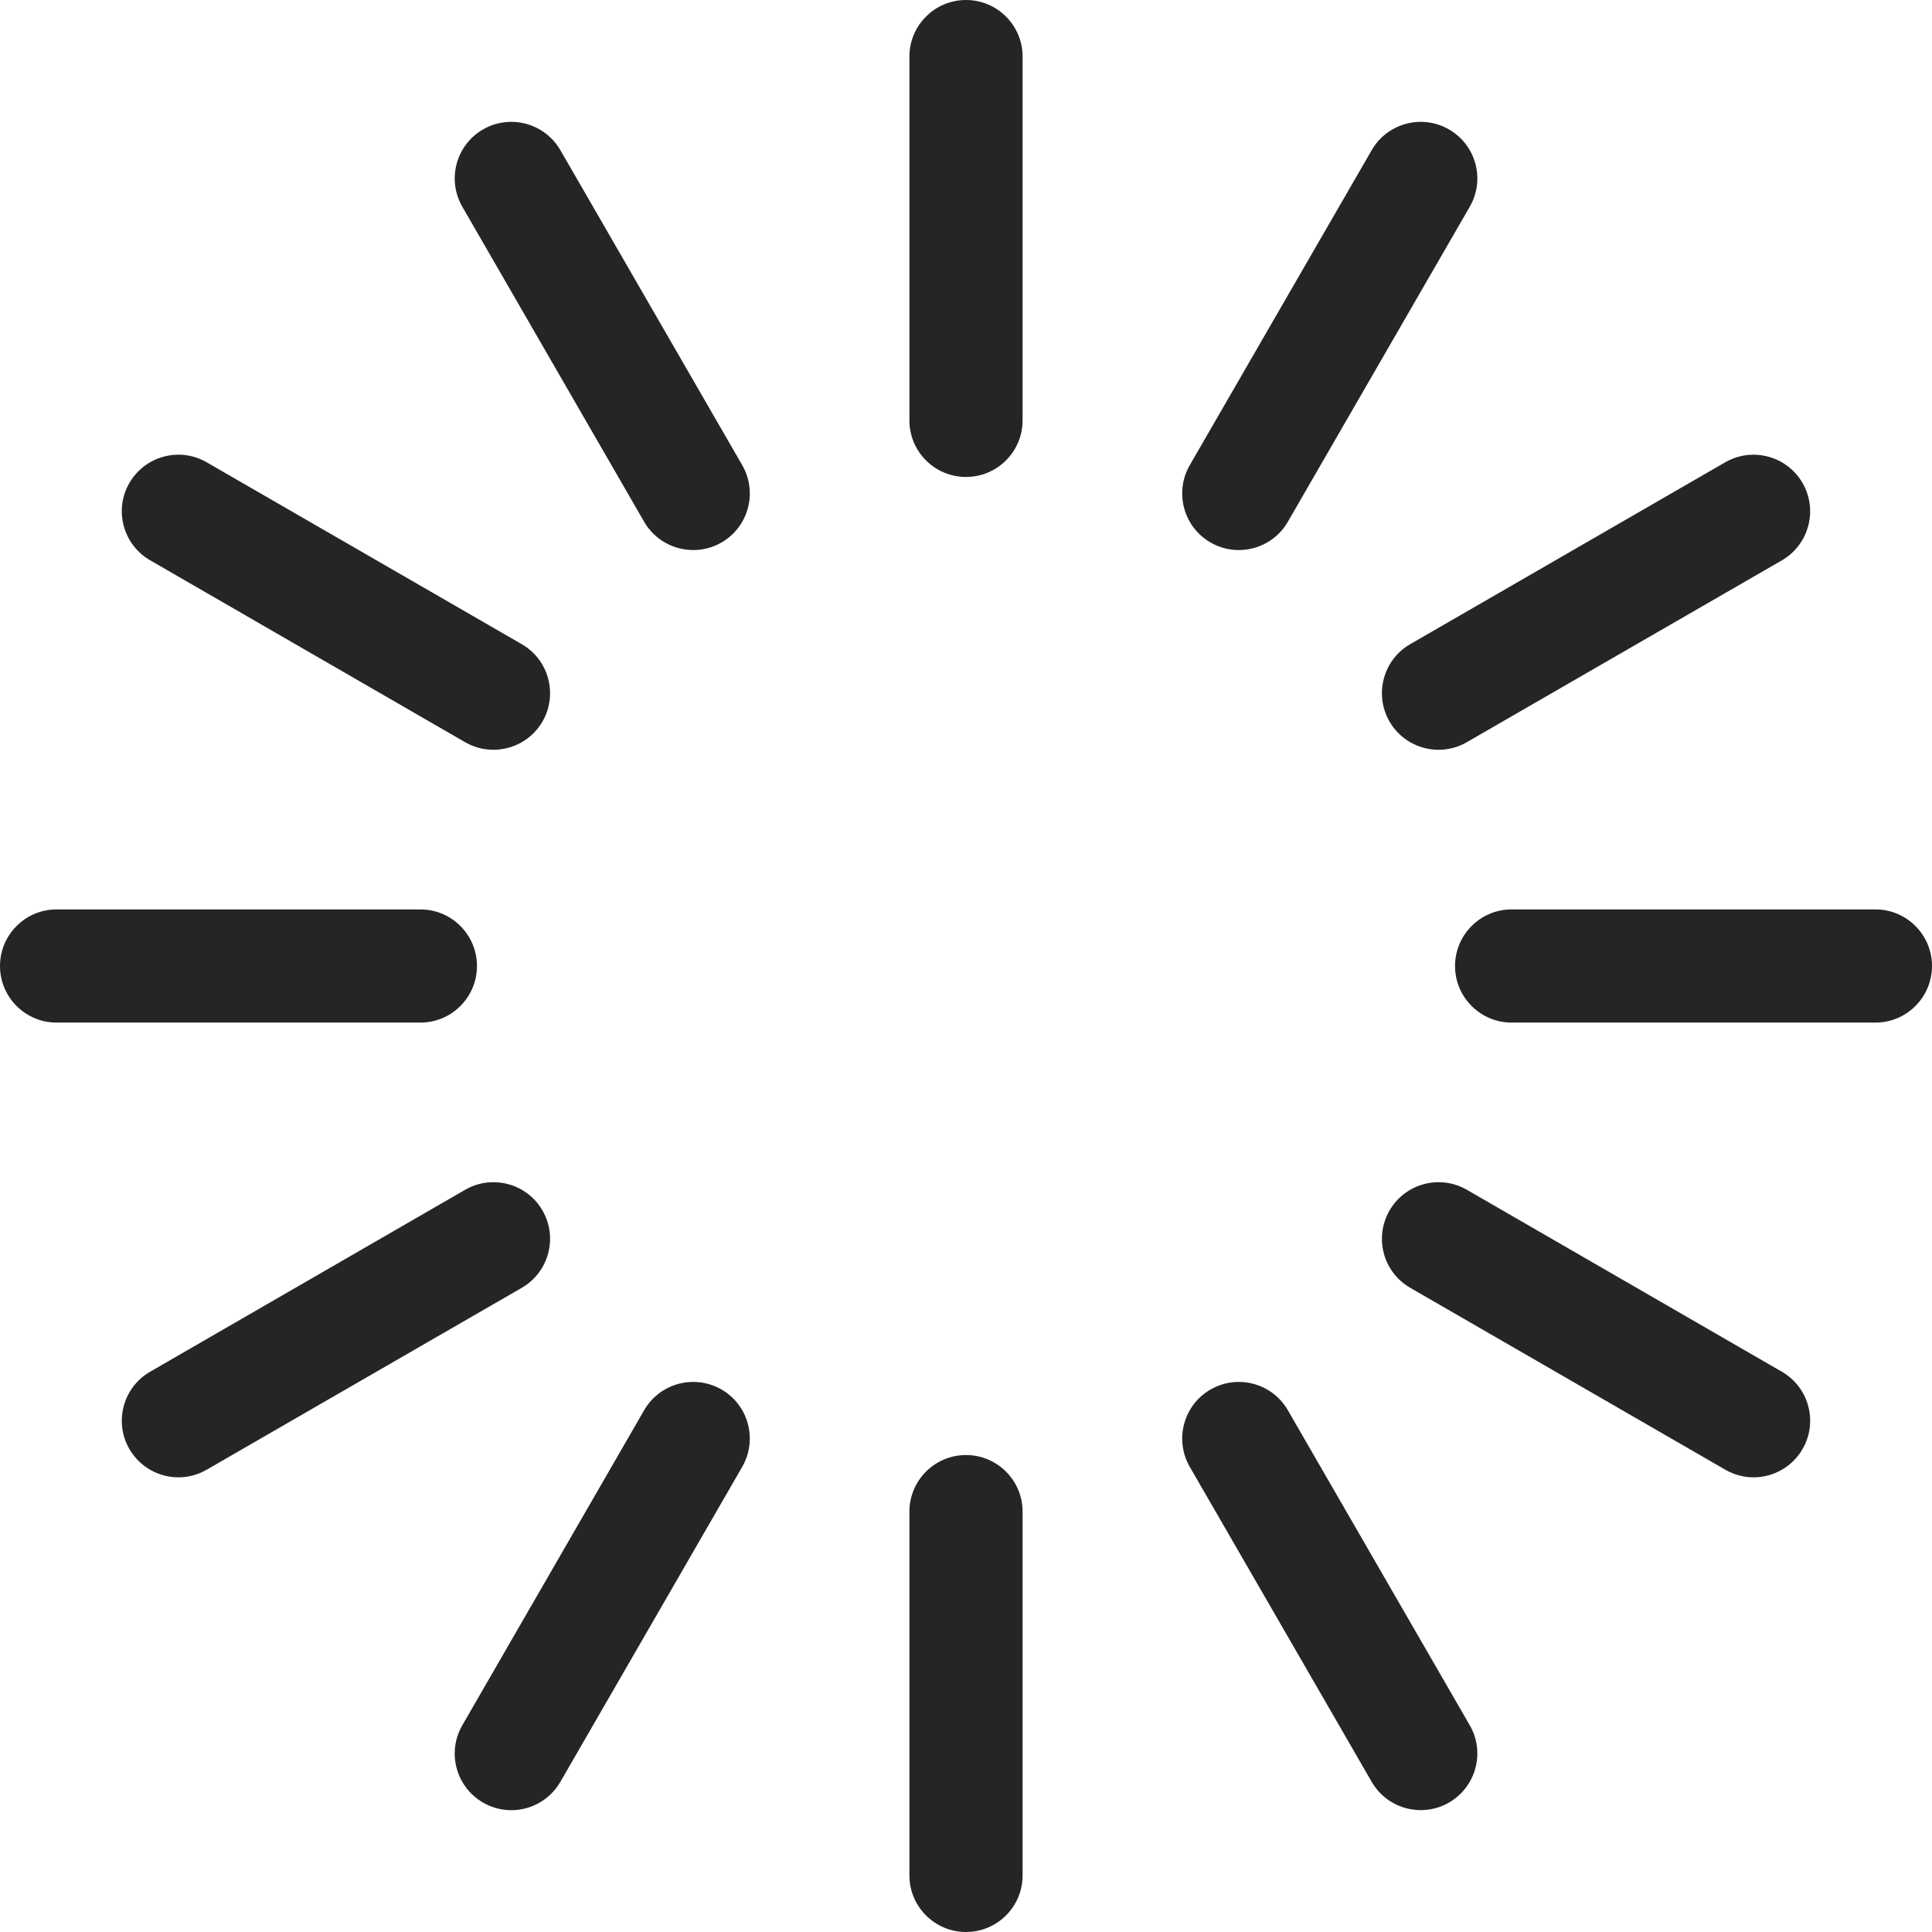 <svg width="24" height="24" viewBox="0 0 24 24" fill="none" xmlns="http://www.w3.org/2000/svg">
<g clip-path="url(#clip0_272_6076)">
<path fill-rule="evenodd" clip-rule="evenodd" d="M11.297 0.703C11.297 0.315 11.612 0 12 0C12.388 0 12.703 0.315 12.703 0.703V5.222C12.703 5.61 12.388 5.925 12 5.925C11.612 5.925 11.297 5.61 11.297 5.222V0.703ZM11.297 18.778C11.297 18.39 11.612 18.075 12 18.075C12.388 18.075 12.703 18.39 12.703 18.778V23.297C12.703 23.685 12.388 24 12 24C11.612 24 11.297 23.685 11.297 23.297V18.778ZM9.22 5.778L6.961 1.865C6.766 1.529 6.336 1.414 6 1.608C5.664 1.802 5.549 2.232 5.743 2.568L8.002 6.482C8.132 6.707 8.369 6.833 8.612 6.833C8.731 6.833 8.852 6.803 8.963 6.739C9.299 6.545 9.414 6.115 9.22 5.778ZM15.998 17.518L18.258 21.432C18.452 21.768 18.336 22.198 18 22.392C17.889 22.456 17.769 22.486 17.649 22.486C17.406 22.486 17.17 22.36 17.04 22.135L14.78 18.222C14.586 17.885 14.701 17.455 15.038 17.261C15.374 17.067 15.804 17.182 15.998 17.518ZM6.481 8.002L2.568 5.743C2.232 5.548 1.802 5.664 1.607 6C1.413 6.336 1.529 6.766 1.865 6.96L5.778 9.22C5.889 9.284 6.01 9.314 6.129 9.314C6.372 9.314 6.609 9.188 6.739 8.963C6.933 8.626 6.818 8.196 6.481 8.002ZM18.222 14.78L22.135 17.04C22.471 17.234 22.587 17.664 22.392 18C22.262 18.226 22.026 18.352 21.783 18.352C21.664 18.352 21.543 18.321 21.432 18.257L17.519 15.998C17.182 15.804 17.067 15.374 17.261 15.038C17.455 14.701 17.885 14.586 18.222 14.78ZM5.222 11.297H0.703C0.315 11.297 0 11.612 0 12C0 12.388 0.315 12.703 0.703 12.703H5.222C5.61 12.703 5.925 12.388 5.925 12C5.925 11.612 5.61 11.297 5.222 11.297ZM18.778 11.297H23.297C23.685 11.297 24 11.612 24 12C24 12.388 23.685 12.703 23.297 12.703H18.778C18.39 12.703 18.075 12.388 18.075 12C18.075 11.612 18.39 11.297 18.778 11.297ZM6.739 15.037C6.545 14.701 6.115 14.586 5.778 14.78L1.865 17.04C1.529 17.234 1.413 17.664 1.607 18C1.738 18.226 1.974 18.352 2.217 18.352C2.336 18.352 2.457 18.321 2.568 18.257L6.481 15.998C6.818 15.804 6.933 15.374 6.739 15.037ZM21.431 5.743C21.768 5.549 22.198 5.664 22.392 6C22.586 6.336 22.471 6.766 22.135 6.961L18.221 9.22C18.111 9.284 17.99 9.314 17.87 9.314C17.627 9.314 17.391 9.188 17.261 8.963C17.067 8.626 17.182 8.196 17.518 8.002L21.431 5.743ZM8.963 17.261C8.626 17.067 8.196 17.182 8.002 17.518L5.743 21.432C5.549 21.768 5.664 22.198 6 22.392C6.111 22.456 6.232 22.487 6.351 22.487C6.594 22.487 6.83 22.361 6.961 22.135L9.22 18.222C9.414 17.885 9.299 17.455 8.963 17.261ZM17.04 1.865C17.234 1.529 17.664 1.414 18 1.608C18.337 1.802 18.452 2.232 18.258 2.568L15.998 6.482C15.868 6.707 15.632 6.833 15.389 6.833C15.269 6.833 15.148 6.803 15.038 6.739C14.701 6.545 14.586 6.115 14.78 5.778L17.04 1.865Z" fill="#252528"/>
</g>
<defs>
<clipPath id="clip0_272_6076">
<rect width="24" height="24" fill="white"/>
</clipPath>
</defs>
</svg>
